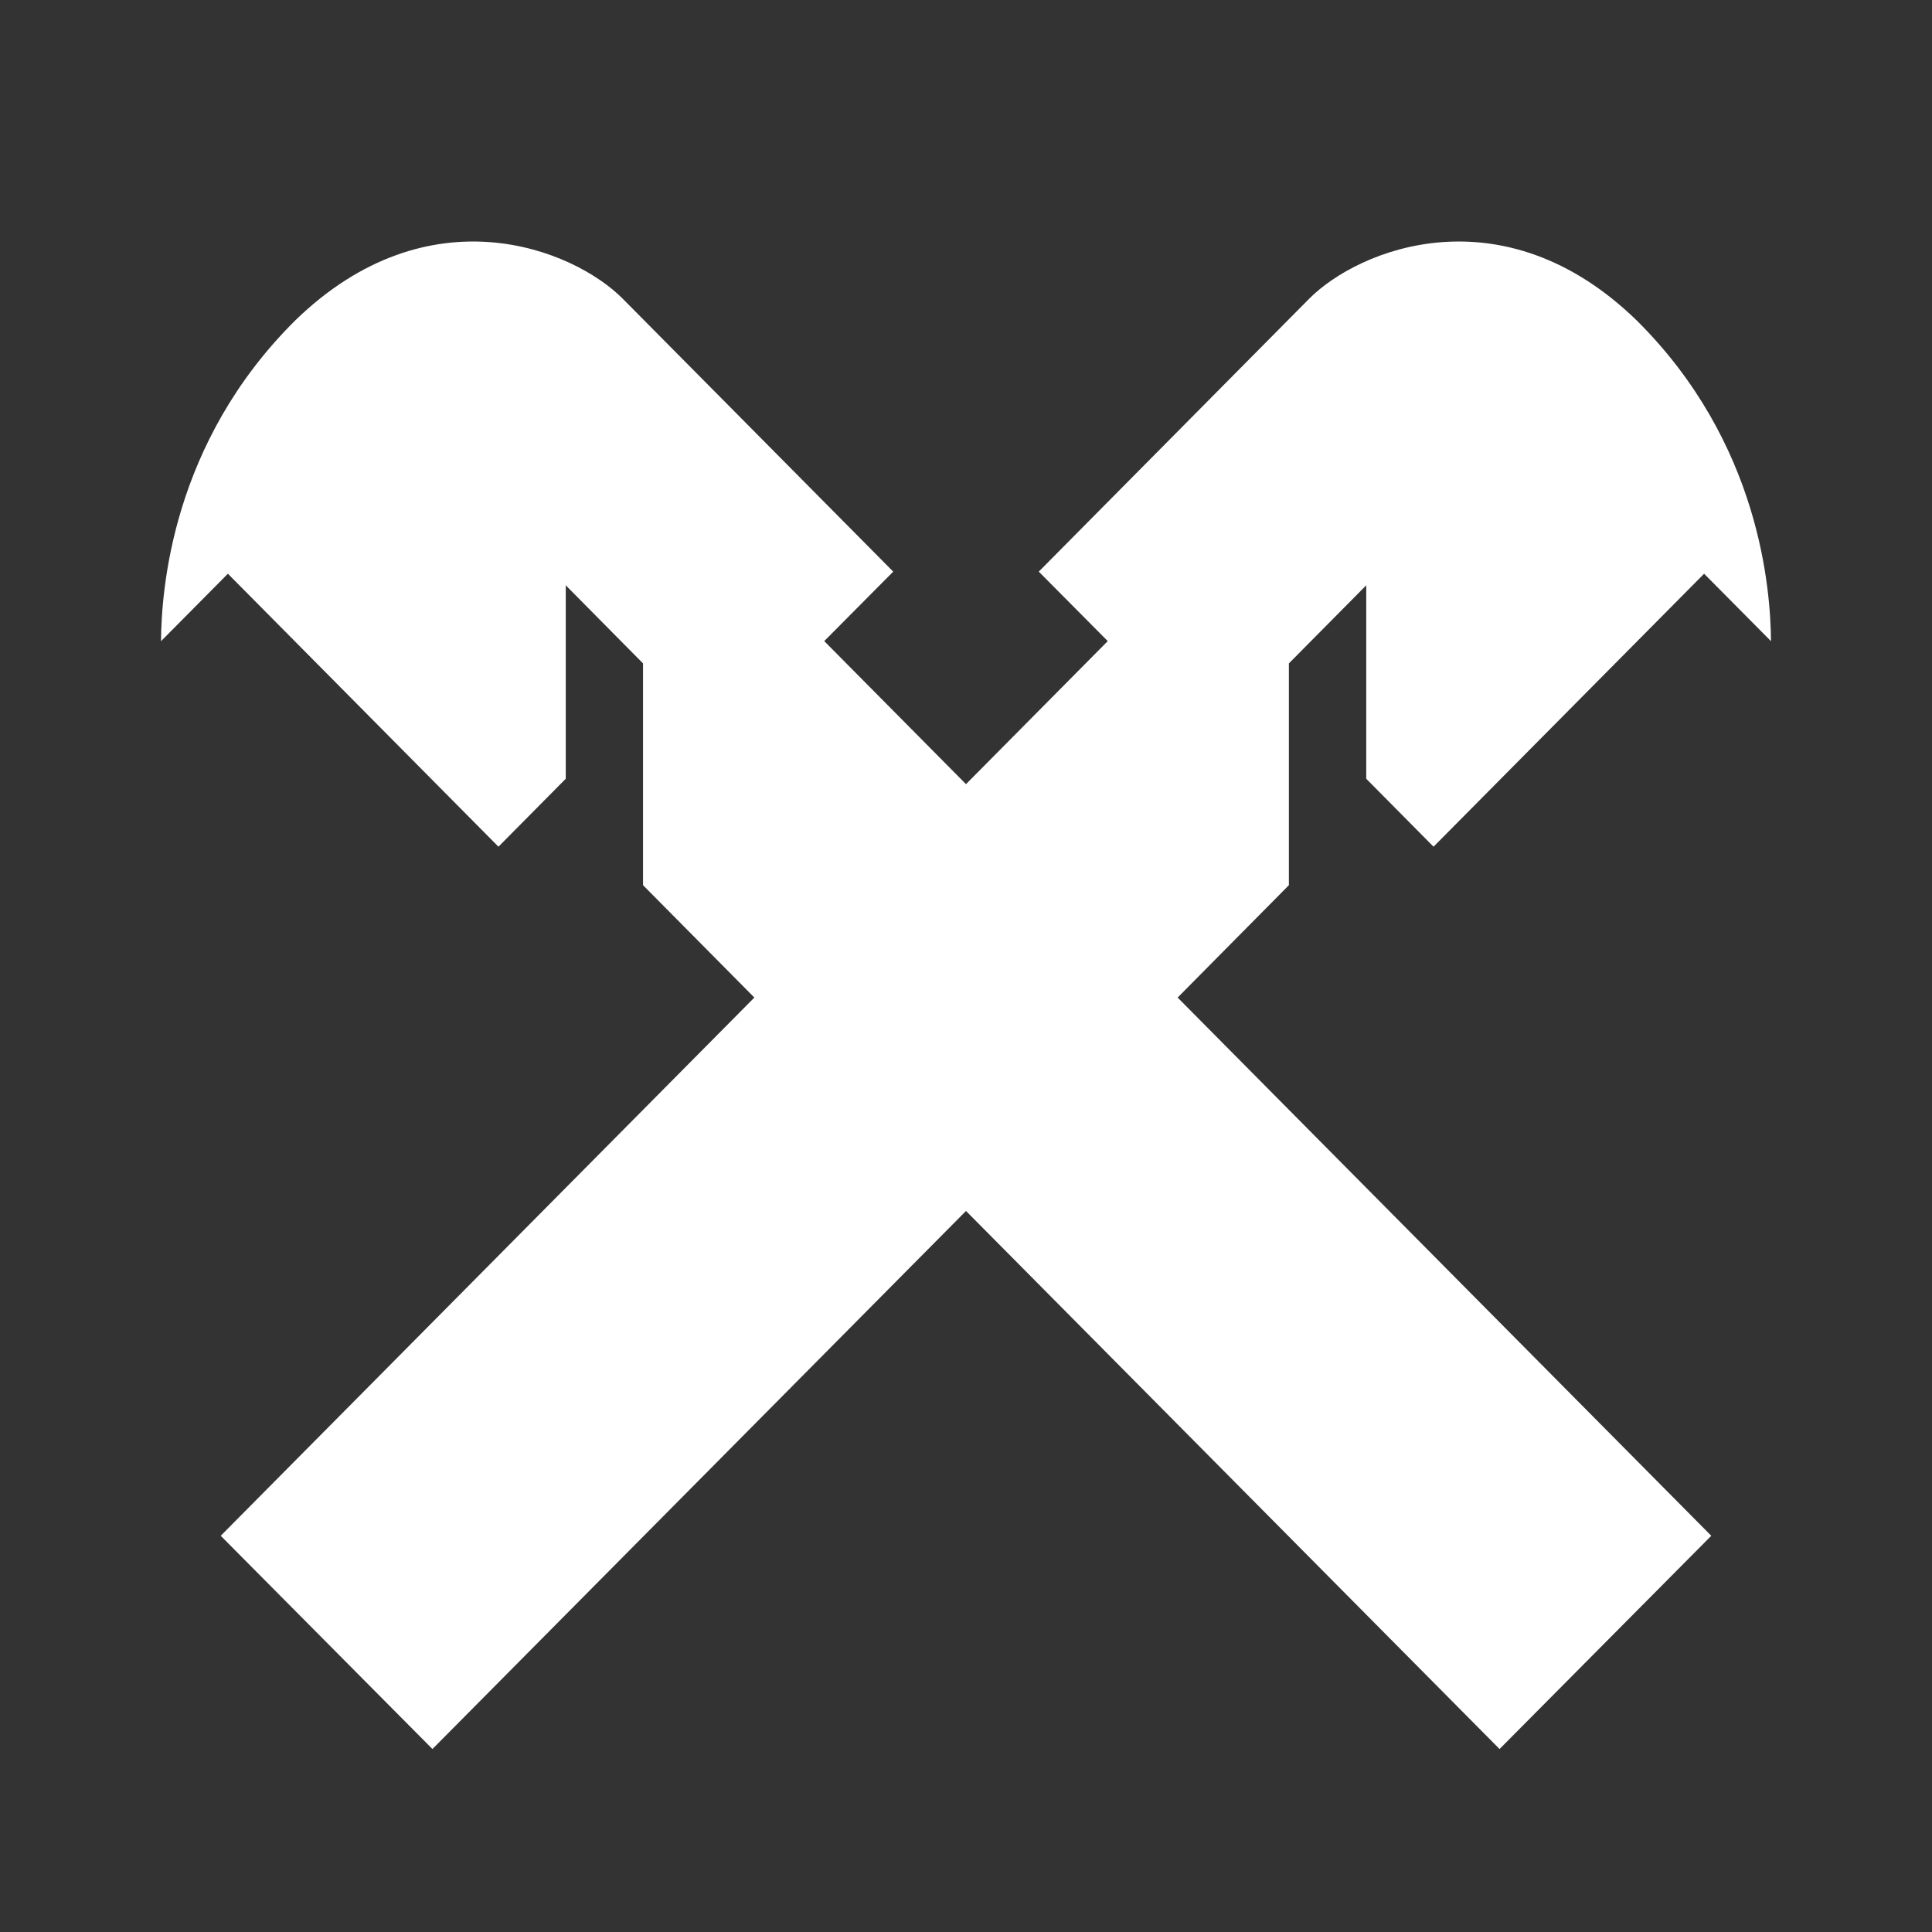 <svg width="24" height="24" viewBox="0 0 24 24" fill="none" xmlns="http://www.w3.org/2000/svg">
<rect x="0" y="0" width="24" height="24" fill="#333333" stroke="none"/>
<path d="M5.372 21.727L12 15.043L18.628 21.727L21.258 19.078L14.629 12.392L16.011 10.996V8.241L16.972 7.271V9.674L17.808 10.518L21.169 7.127L22 7.965C21.994 7.333 21.869 5.503 20.329 3.978C18.669 2.367 16.876 3.093 16.262 3.712L12.904 7.101L13.761 7.964L12 9.741L10.239 7.964L11.096 7.101L7.737 3.712C7.124 3.093 5.33 2.367 3.67 3.978C2.131 5.503 2.006 7.333 2 7.965L2.831 7.127L6.192 10.518L7.028 9.674V7.271L7.988 8.241V10.996L9.371 12.392L2.742 19.078L5.372 21.727Z" fill="white"/>
</svg>
